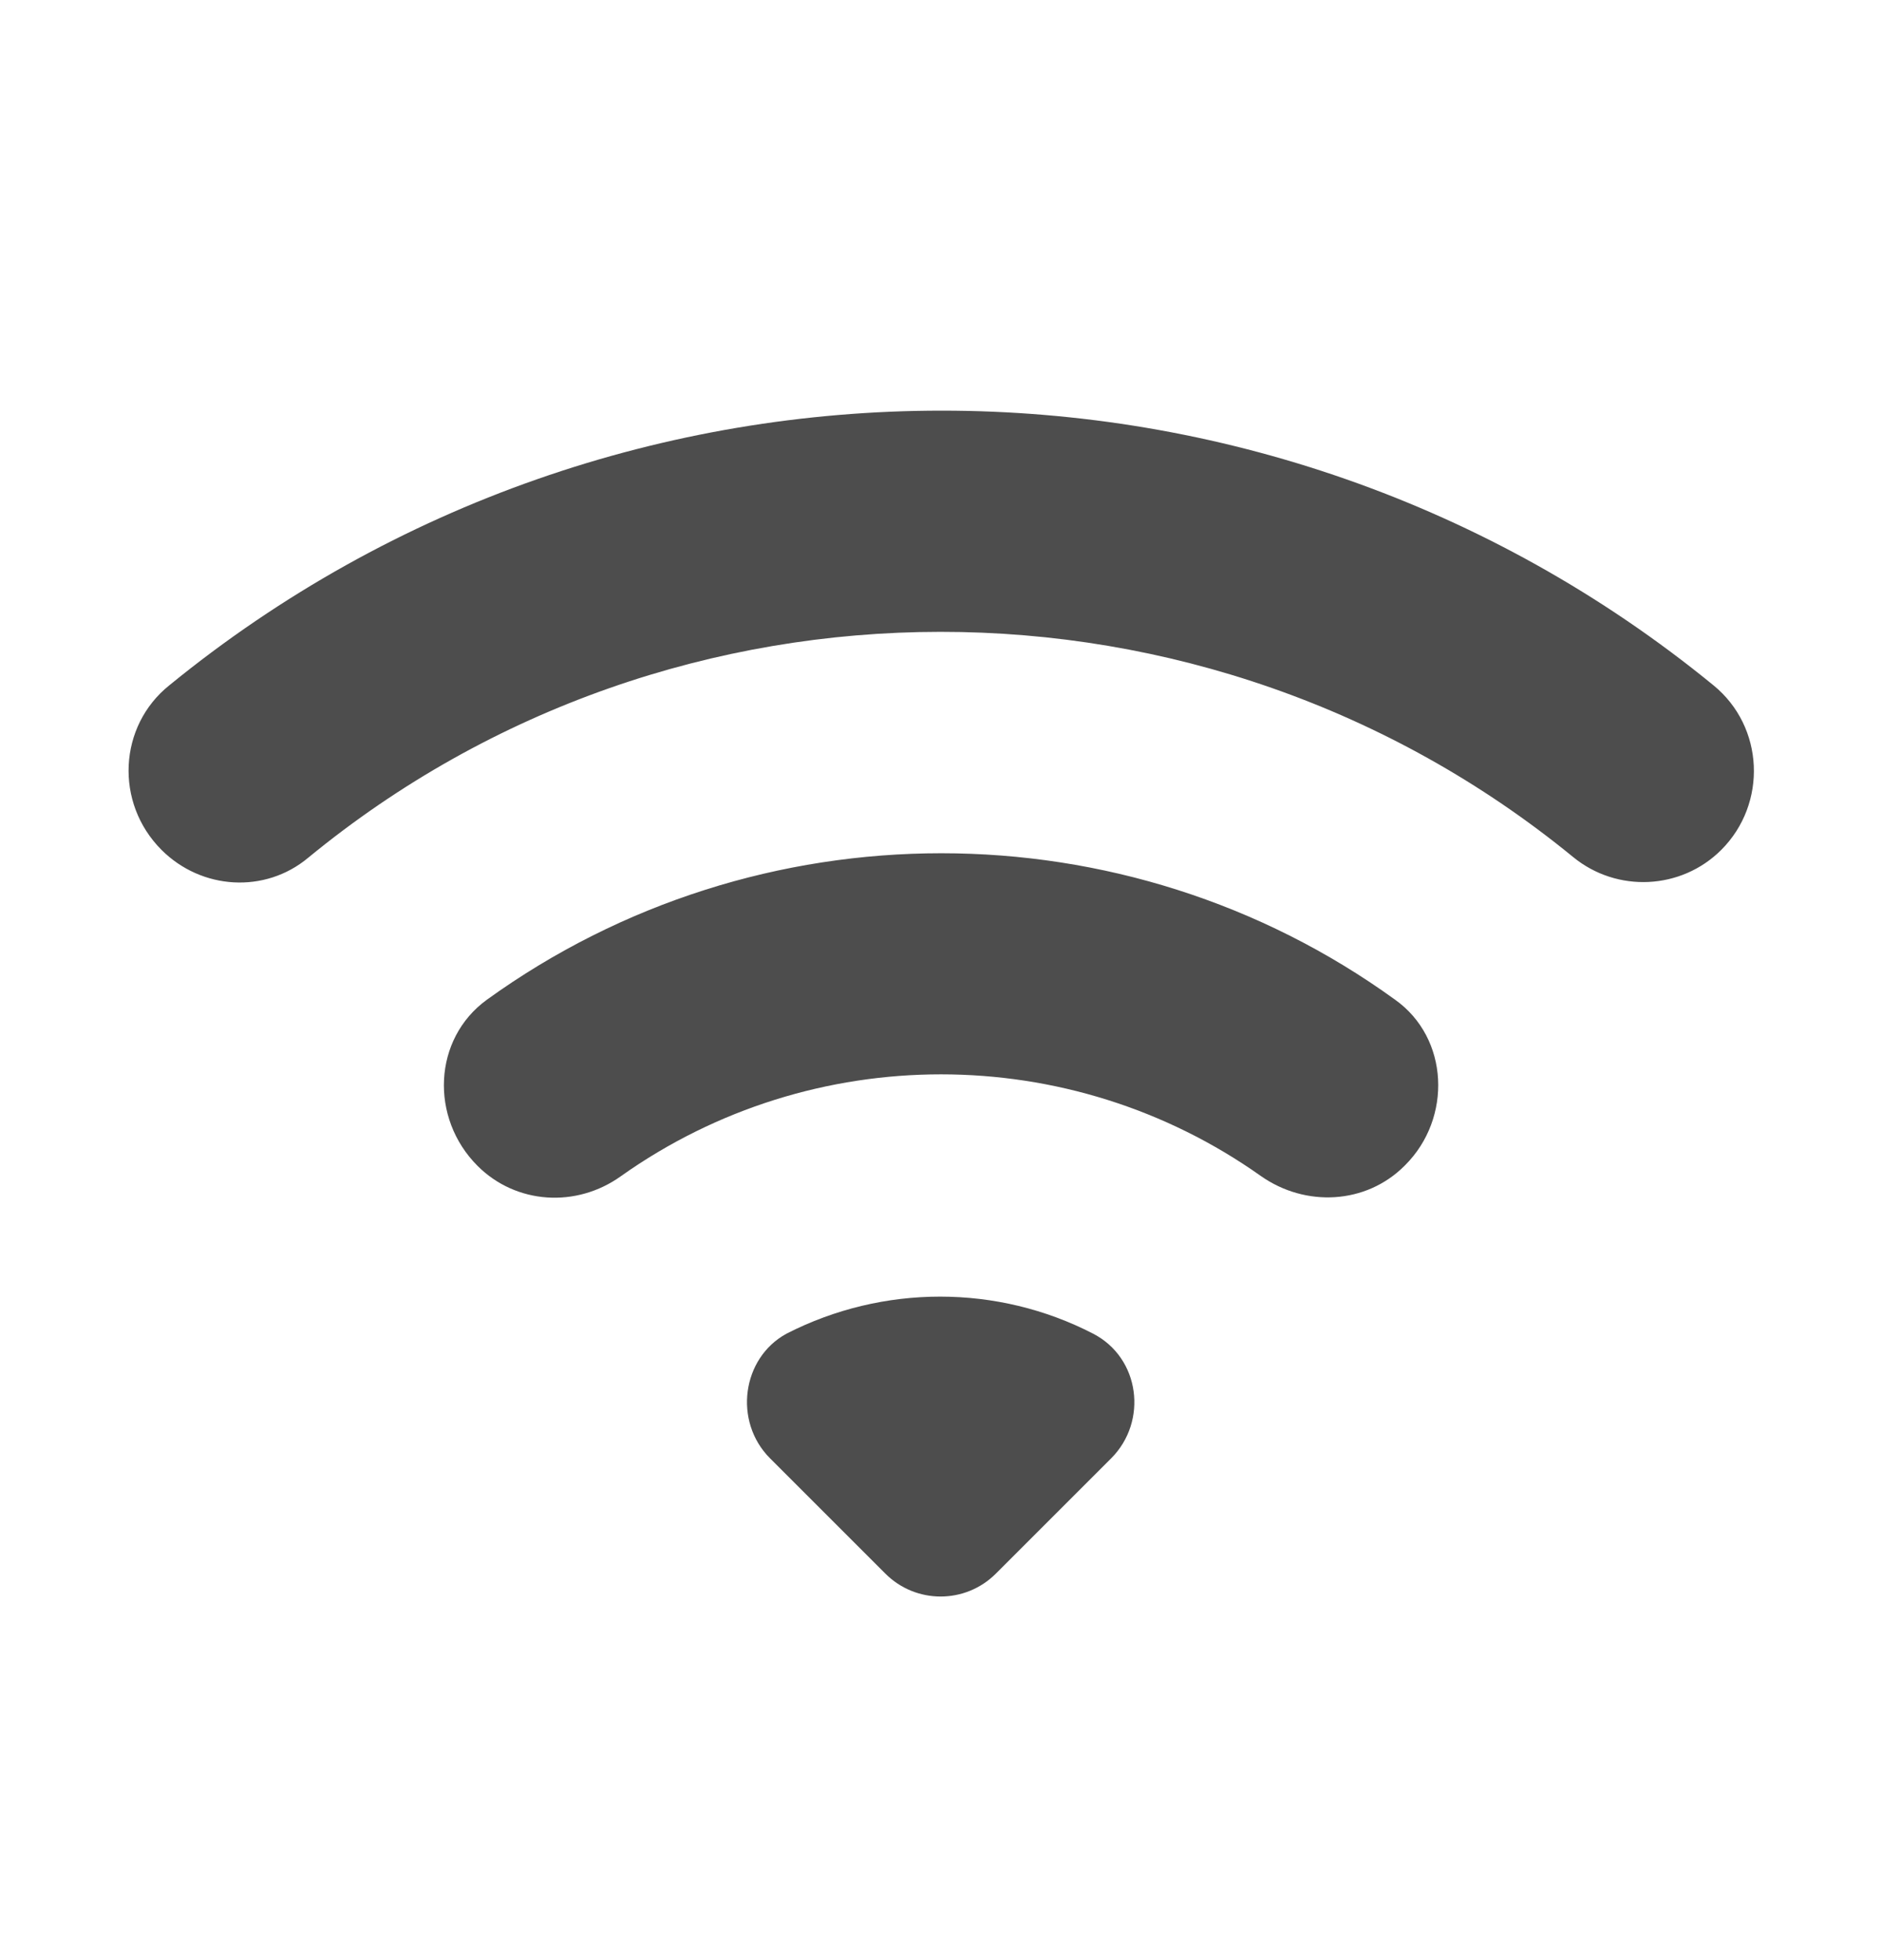 <svg width="24" height="25" viewBox="0 0 24 25" fill="none" xmlns="http://www.w3.org/2000/svg">
<path d="M2.06 10.84C2.57 11.35 3.38 11.4 3.93 10.94C8.6 7.1 15.38 7.1 20.06 10.93C20.62 11.39 21.44 11.35 21.95 10.84C22.54 10.25 22.5 9.27 21.85 8.74C16.14 4.07 7.88 4.07 2.16 8.74C1.51 9.26 1.46 10.24 2.06 10.84ZM9.82 18.6L11.29 20.07C11.68 20.46 12.31 20.46 12.7 20.07L14.17 18.6C14.64 18.13 14.54 17.32 13.94 17.01C12.72 16.38 11.26 16.38 10.03 17.01C9.46 17.32 9.35 18.13 9.82 18.6ZM6.09 14.87C6.58 15.36 7.35 15.41 7.92 15C10.36 13.27 13.64 13.27 16.08 15C16.65 15.4 17.42 15.36 17.91 14.87L17.92 14.86C18.52 14.26 18.48 13.24 17.79 12.75C14.35 10.26 9.66 10.26 6.21 12.75C5.52 13.25 5.48 14.26 6.09 14.87Z" fill="#4D4D4D"/>
</svg>
